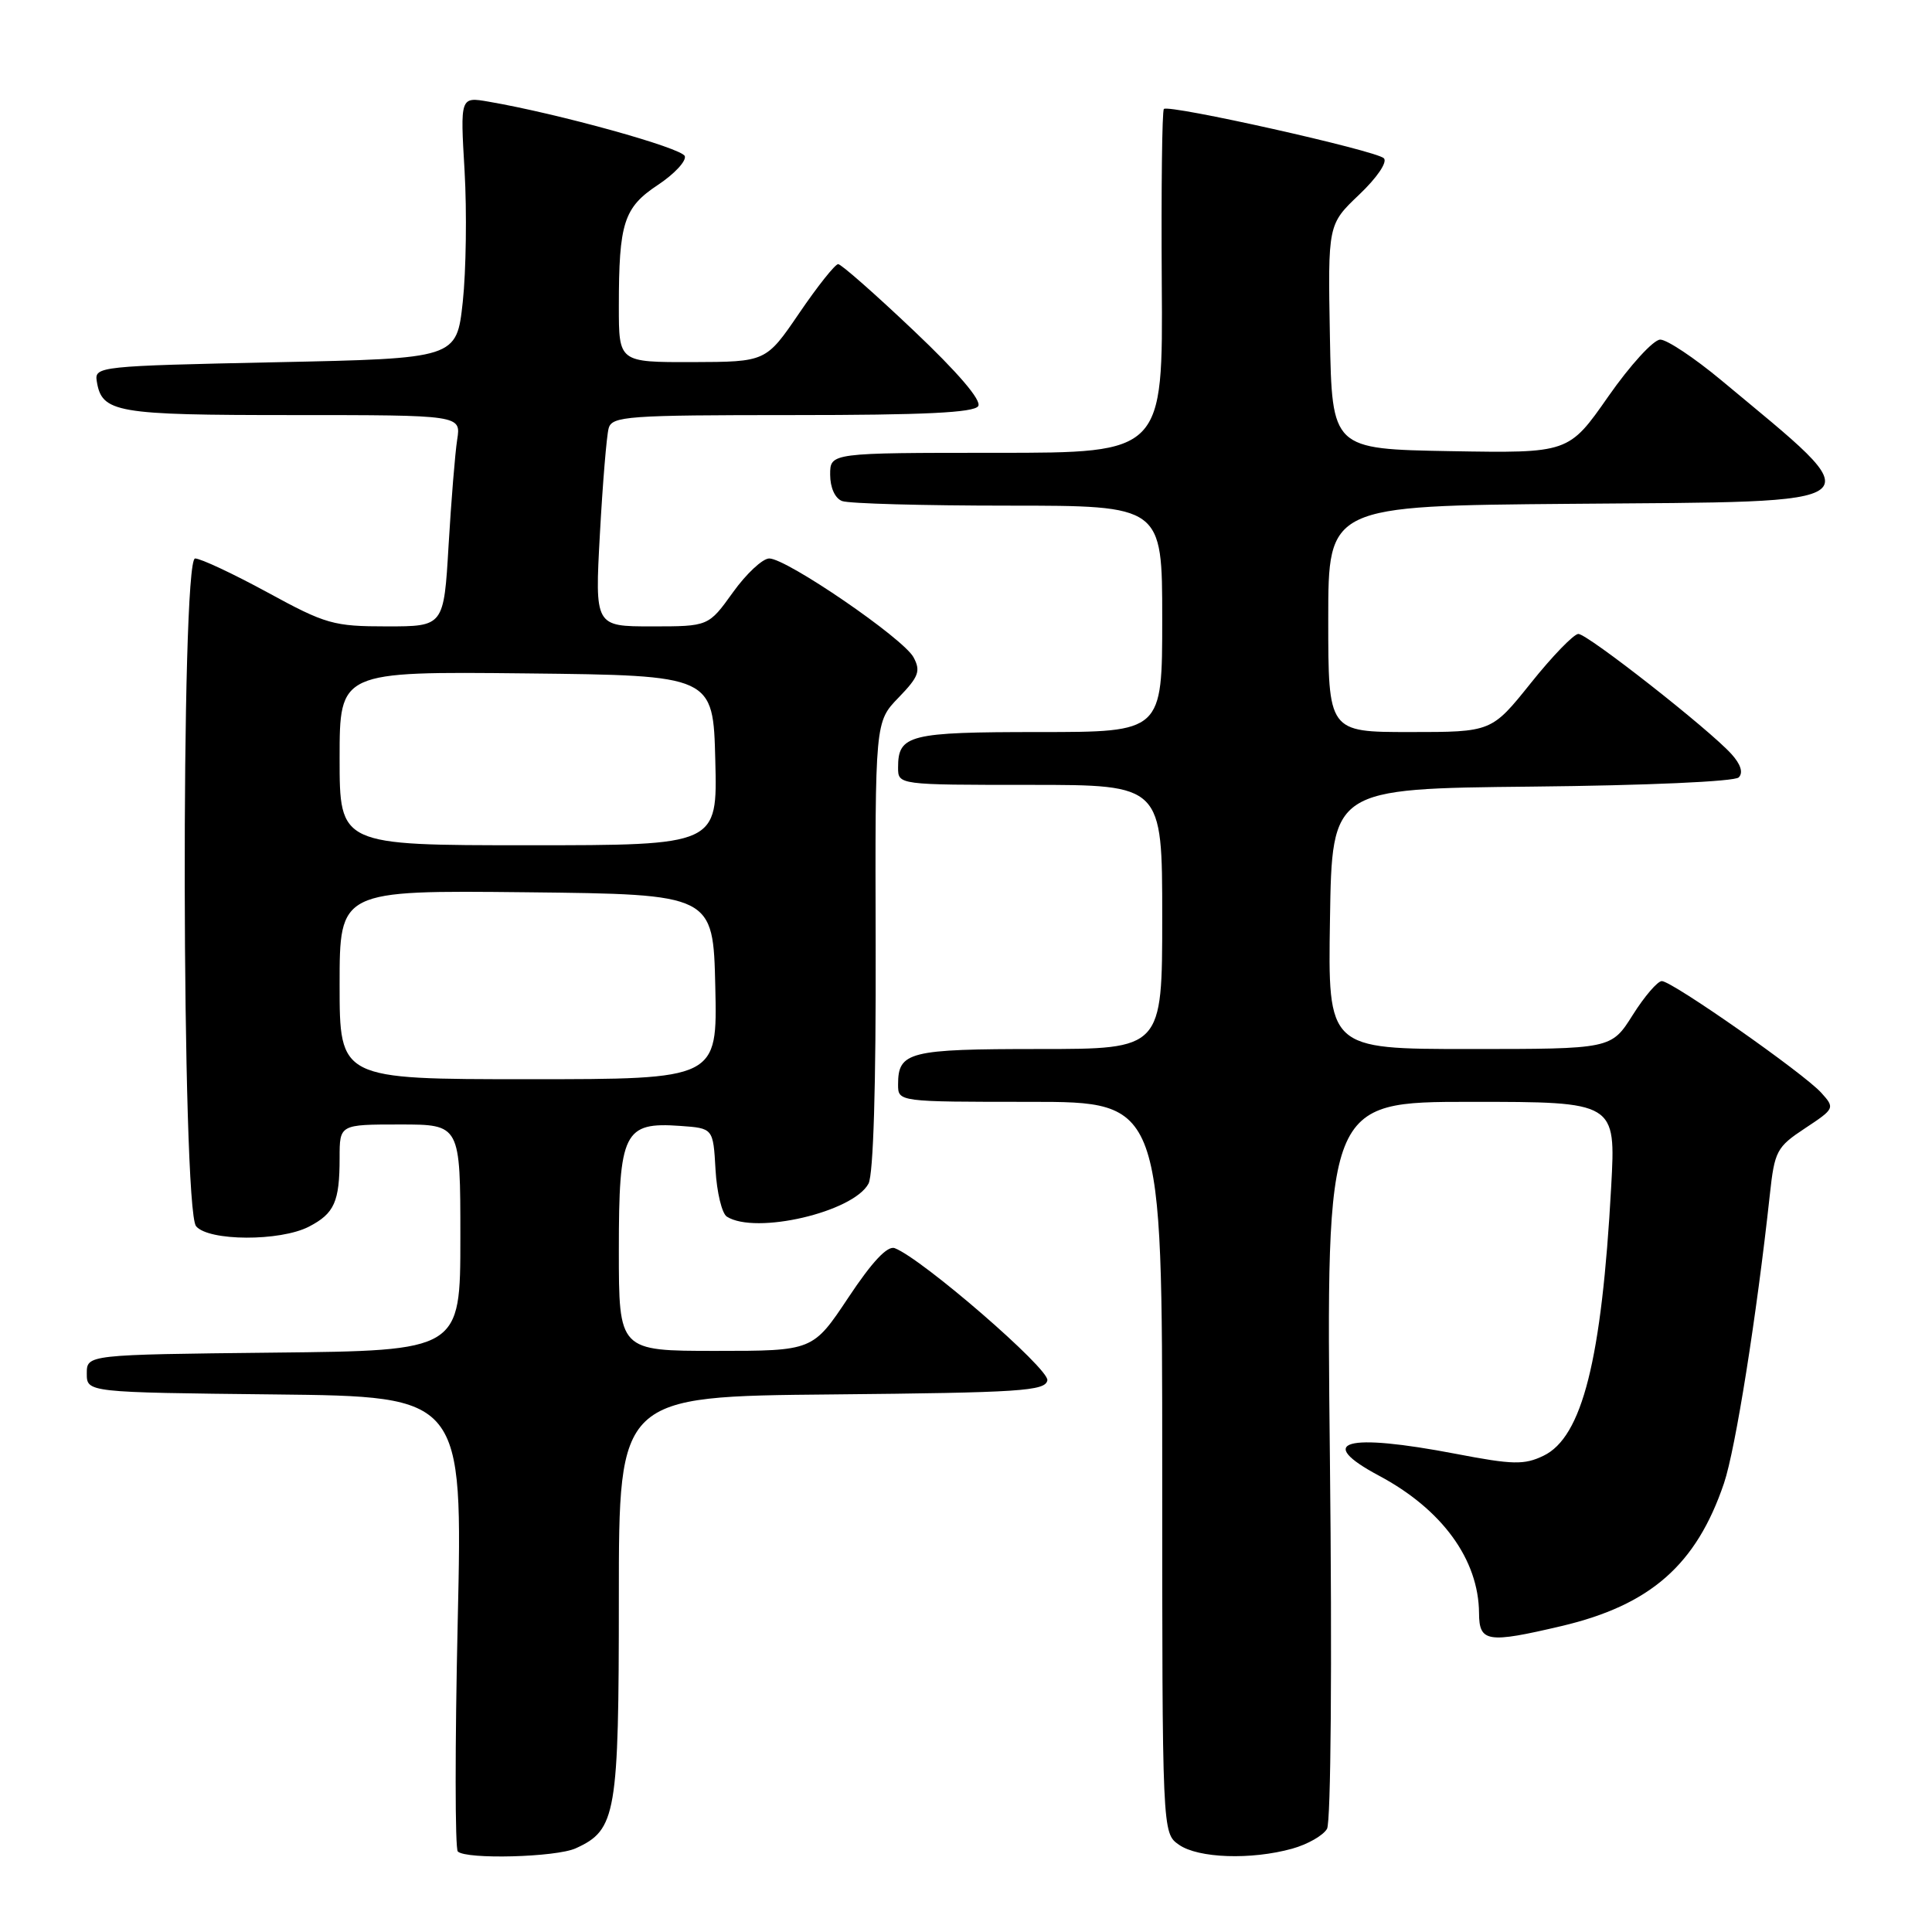 <?xml version="1.0" encoding="UTF-8" standalone="no"?>
<!DOCTYPE svg PUBLIC "-//W3C//DTD SVG 1.1//EN" "http://www.w3.org/Graphics/SVG/1.1/DTD/svg11.dtd" >
<svg xmlns="http://www.w3.org/2000/svg" xmlns:xlink="http://www.w3.org/1999/xlink" version="1.1" viewBox="0 0 256 256">
 <g >
 <path fill="currentColor"
d=" M 76.29 244.91 C 81.66 242.47 82.00 240.46 82.00 211.61 C 82.00 185.03 82.00 185.03 110.24 184.77 C 135.22 184.53 138.51 184.32 138.78 182.90 C 139.07 181.40 122.18 166.77 118.56 165.39 C 117.60 165.02 115.58 167.16 112.42 171.92 C 107.71 179.00 107.71 179.00 94.85 179.00 C 82.00 179.00 82.00 179.00 82.00 165.65 C 82.00 149.98 82.66 148.65 90.15 149.19 C 94.50 149.50 94.50 149.50 94.81 154.98 C 94.98 157.99 95.66 160.80 96.31 161.21 C 100.11 163.63 113.07 160.61 115.08 156.84 C 115.73 155.64 116.08 143.81 116.03 125.29 C 115.95 95.65 115.95 95.65 119.07 92.43 C 121.74 89.67 122.02 88.91 121.05 87.10 C 119.72 84.60 104.24 74.00 101.93 74.00 C 101.05 74.00 98.88 76.03 97.11 78.50 C 93.88 83.00 93.88 83.00 86.35 83.00 C 78.82 83.00 78.82 83.00 79.49 70.75 C 79.86 64.01 80.38 57.71 80.65 56.75 C 81.09 55.15 83.12 55.00 105.01 55.00 C 122.44 55.00 129.08 54.68 129.62 53.81 C 130.09 53.05 126.93 49.36 121.07 43.81 C 115.96 38.96 111.46 35.00 111.06 35.00 C 110.66 35.00 108.34 37.91 105.91 41.48 C 101.50 47.95 101.50 47.95 91.75 47.98 C 82.00 48.00 82.00 48.00 82.00 40.62 C 82.00 29.52 82.65 27.50 87.18 24.50 C 89.35 23.06 90.95 21.35 90.74 20.69 C 90.38 19.61 74.05 15.07 64.74 13.47 C 60.98 12.82 60.98 12.82 61.56 22.66 C 61.87 28.07 61.76 35.88 61.32 40.00 C 60.50 47.50 60.50 47.50 36.50 48.00 C 13.20 48.49 12.51 48.56 12.82 50.50 C 13.49 54.69 15.29 55.00 38.74 55.00 C 61.09 55.00 61.09 55.00 60.58 58.25 C 60.30 60.04 59.79 66.34 59.44 72.25 C 58.81 83.00 58.81 83.00 51.26 83.00 C 44.19 83.00 43.17 82.71 35.45 78.50 C 30.91 76.03 26.59 74.00 25.85 74.00 C 23.93 74.00 24.07 160.17 25.98 162.48 C 27.64 164.47 37.11 164.51 40.93 162.54 C 44.31 160.79 45.00 159.25 45.00 153.42 C 45.00 149.00 45.00 149.00 53.00 149.00 C 61.00 149.00 61.00 149.00 61.00 163.98 C 61.00 178.97 61.00 178.97 36.25 179.23 C 11.50 179.50 11.50 179.50 11.50 182.00 C 11.50 184.50 11.50 184.50 36.41 184.77 C 61.32 185.04 61.32 185.04 60.65 214.84 C 60.28 231.24 60.29 244.95 60.66 245.33 C 61.75 246.41 73.69 246.10 76.29 244.91 Z  M 171.22 244.96 C 173.27 244.39 175.35 243.20 175.84 242.32 C 176.35 241.40 176.52 220.49 176.22 193.36 C 175.71 146.00 175.71 146.00 194.91 146.00 C 214.11 146.00 214.11 146.00 213.49 157.25 C 212.24 180.17 209.65 190.44 204.51 192.90 C 201.97 194.12 200.46 194.09 192.96 192.65 C 178.25 189.83 174.19 190.98 182.73 195.54 C 191.09 200.00 195.93 206.65 195.98 213.75 C 196.00 217.61 197.09 217.77 206.91 215.46 C 218.70 212.68 224.78 207.34 228.44 196.53 C 229.96 192.04 232.77 174.37 234.51 158.32 C 235.14 152.51 235.41 151.99 239.18 149.50 C 243.11 146.90 243.15 146.82 241.34 144.81 C 239.02 142.23 221.56 130.00 220.20 130.00 C 219.64 130.00 217.90 132.02 216.34 134.50 C 213.50 139.00 213.50 139.00 194.73 139.00 C 175.95 139.00 175.95 139.00 176.23 121.75 C 176.50 104.50 176.50 104.50 202.97 104.23 C 218.14 104.08 229.84 103.56 230.39 103.01 C 231.01 102.39 230.66 101.28 229.43 99.92 C 226.46 96.63 210.36 84.00 209.14 84.00 C 208.55 84.00 205.71 86.92 202.85 90.50 C 197.64 97.00 197.64 97.00 186.82 97.00 C 176.00 97.00 176.00 97.00 176.00 82.01 C 176.00 67.03 176.00 67.03 208.14 66.76 C 249.57 66.42 248.44 67.36 228.06 50.37 C 224.51 47.42 220.88 45.00 219.99 45.00 C 219.10 45.00 216.00 48.39 213.11 52.53 C 207.86 60.05 207.86 60.05 192.18 59.78 C 176.50 59.50 176.50 59.50 176.22 44.62 C 175.95 29.74 175.95 29.74 180.10 25.79 C 182.47 23.54 183.87 21.47 183.37 20.97 C 182.35 19.95 154.87 13.80 154.22 14.44 C 153.98 14.68 153.86 25.03 153.94 37.44 C 154.10 60.00 154.10 60.00 132.05 60.00 C 110.00 60.00 110.00 60.00 110.00 62.89 C 110.00 64.61 110.64 66.03 111.58 66.39 C 112.45 66.73 122.35 67.00 133.58 67.00 C 154.00 67.00 154.00 67.00 154.00 82.00 C 154.00 97.00 154.00 97.00 137.70 97.00 C 120.44 97.00 119.00 97.36 119.00 101.70 C 119.00 104.00 119.00 104.00 136.50 104.00 C 154.00 104.00 154.00 104.00 154.00 121.50 C 154.00 139.00 154.00 139.00 137.70 139.00 C 120.44 139.00 119.00 139.36 119.00 143.70 C 119.00 146.00 119.00 146.00 136.50 146.00 C 154.00 146.00 154.00 146.00 154.00 194.44 C 154.00 242.89 154.00 242.89 156.22 244.44 C 158.77 246.23 165.78 246.47 171.22 244.96 Z  M 45.00 130.48 C 45.00 117.97 45.00 117.97 69.75 118.23 C 94.50 118.50 94.50 118.50 94.78 130.75 C 95.06 143.00 95.06 143.00 70.03 143.00 C 45.00 143.00 45.00 143.00 45.00 130.48 Z  M 45.00 100.48 C 45.00 88.97 45.00 88.97 69.75 89.23 C 94.50 89.50 94.50 89.50 94.78 100.75 C 95.07 112.00 95.07 112.00 70.03 112.00 C 45.00 112.00 45.00 112.00 45.00 100.48 Z "/>
</g>
</svg>